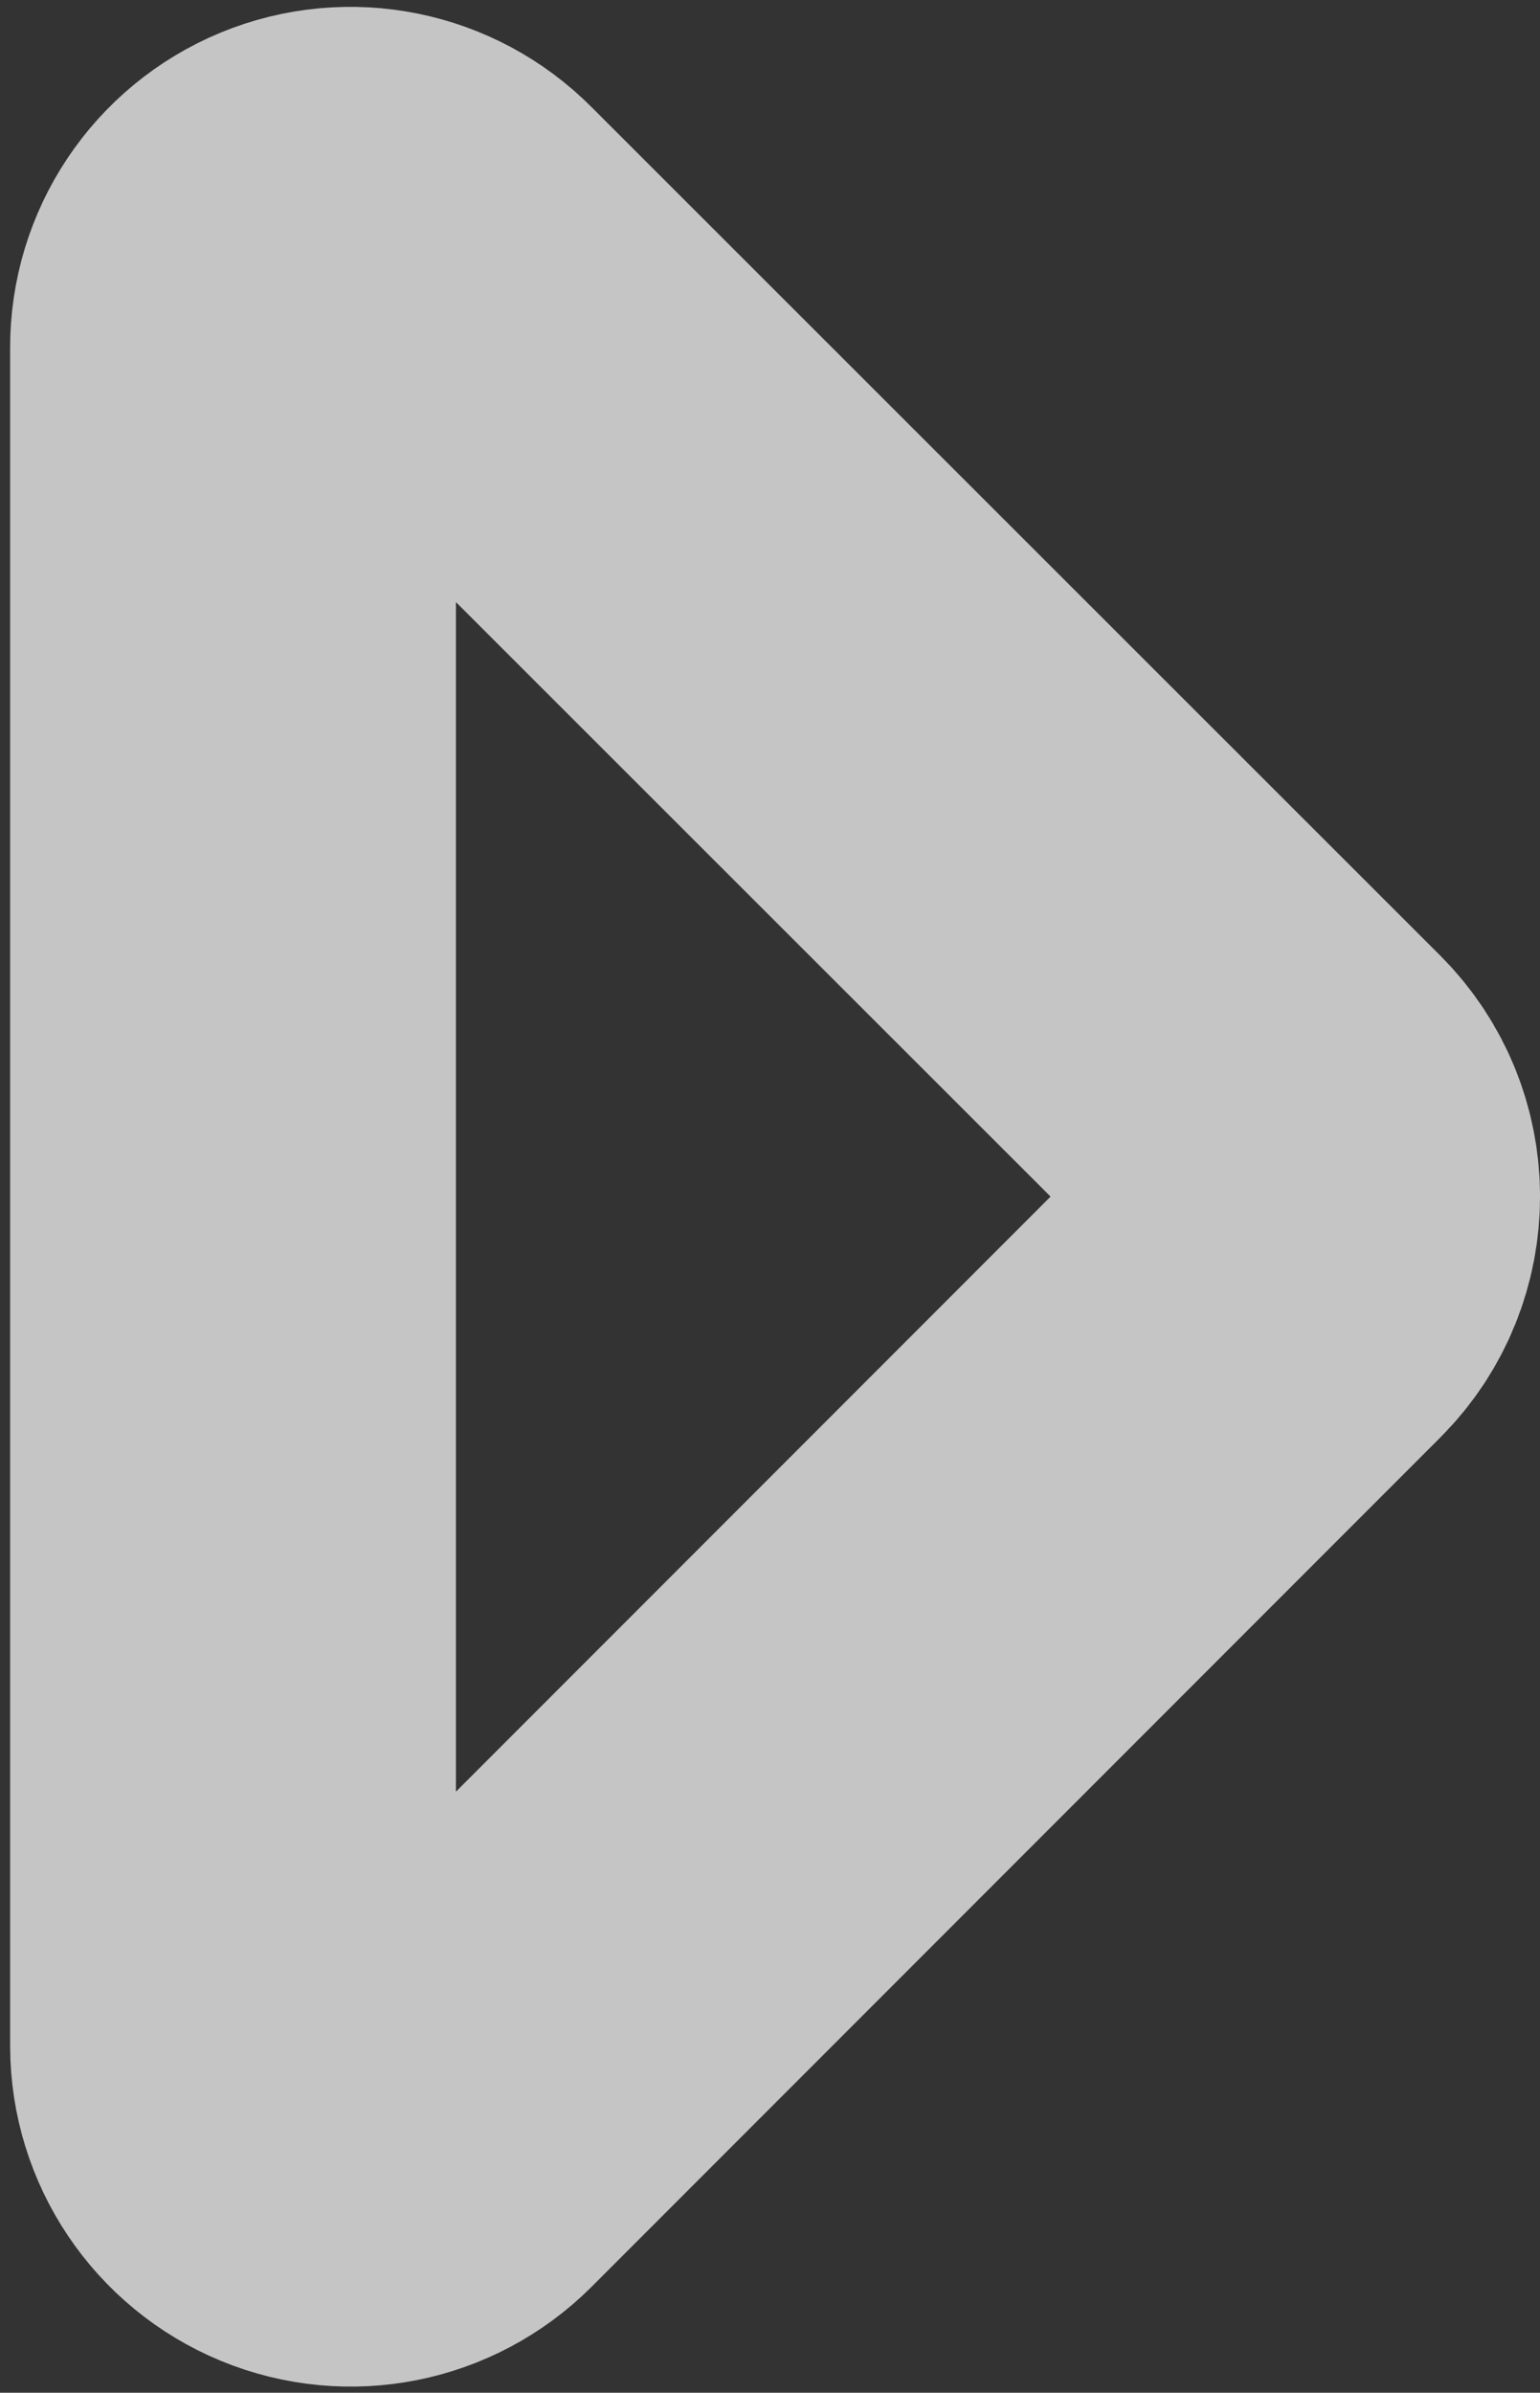 <?xml version="1.0" encoding="UTF-8"?>
<svg width="76px" height="118px" viewBox="0 0 76 118" version="1.1" xmlns="http://www.w3.org/2000/svg" xmlns:xlink="http://www.w3.org/1999/xlink">
    <rect x="0" y="0" width="76" height="118" fill="#333333" stroke="none"/>
    <!-- Generator: Sketch 49.2 (51160) - http://www.bohemiancoding.com/sketch -->
    <title>Path_437</title>
    <desc>Created with Sketch.</desc>
    <defs></defs>
    <g id="Page-1" stroke="none" stroke-width="1" fill="none" fill-rule="evenodd" opacity="0.713">
        <g id="HR-JESS-–-PORTFOLIO-–-3" transform="translate(-923, -2063)" stroke="#FFFFFF" stroke-width="22">
            <path d="M944.412,2168.002 L986.312,2126.102 C988.565,2123.839 988.565,2120.18 986.312,2117.917 L944.412,2076.057 C942.757,2074.385 940.257,2073.88 938.083,2074.777 C935.909,2075.675 934.493,2077.798 934.5,2080.15 L934.5,2163.91 C934.509,2166.254 935.926,2168.363 938.093,2169.258 C940.26,2170.152 942.752,2169.657 944.412,2168.002 Z" id="Path_437"></path>
        </g>
    </g>
</svg>
